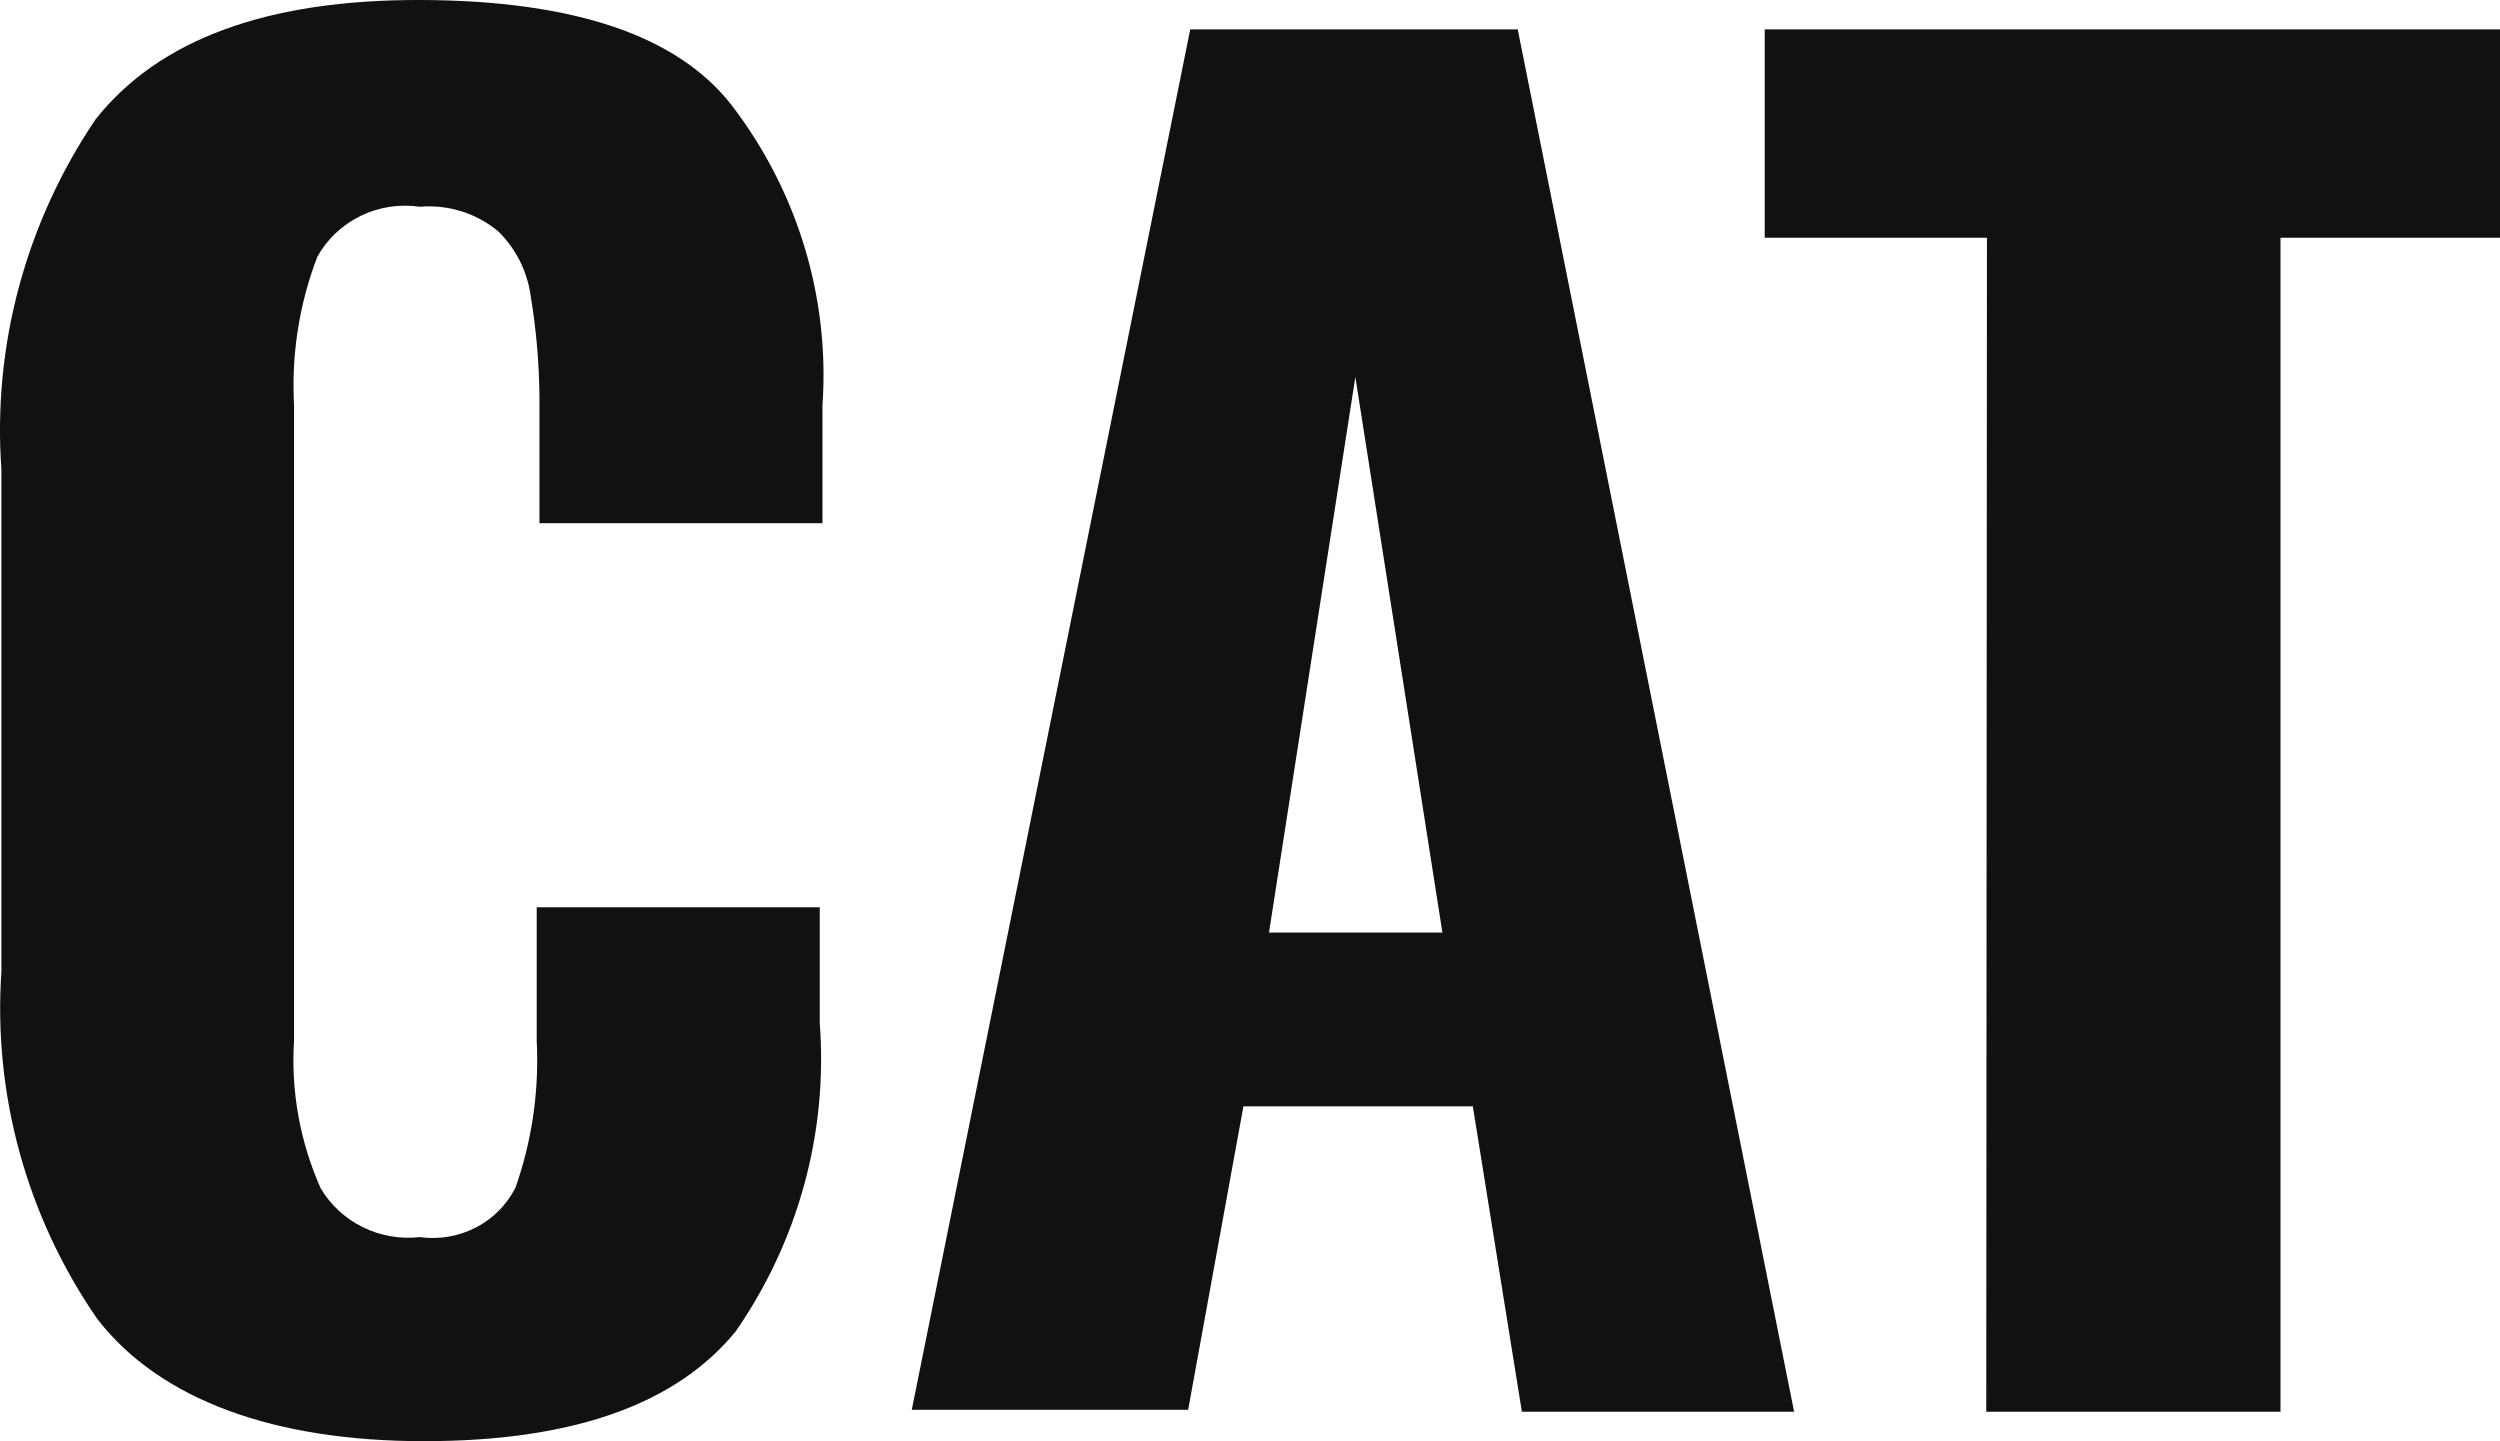 <svg width="85" height="49" viewBox="0 0 85 49" fill="none" xmlns="http://www.w3.org/2000/svg">
<path d="M3.302 44.837C0.908 41.365 -0.237 37.211 0.048 33.031V15.969C-0.254 11.759 0.874 7.568 3.256 4.049C5.41 1.335 9.09 -0.015 14.297 0C19.503 0.015 23.029 1.206 24.872 3.572C27.121 6.503 28.218 10.128 27.964 13.786V17.789H18.341V13.444C18.328 12.301 18.227 11.161 18.039 10.032C17.922 9.215 17.539 8.457 16.946 7.871C16.58 7.564 16.155 7.331 15.697 7.187C15.238 7.042 14.754 6.989 14.273 7.029C13.584 6.929 12.879 7.038 12.255 7.344C11.631 7.649 11.118 8.135 10.787 8.735C10.176 10.333 9.907 12.037 9.996 13.74V35.397C9.89 37.111 10.201 38.826 10.903 40.401C11.238 40.969 11.736 41.429 12.335 41.724C12.934 42.019 13.607 42.136 14.273 42.062C14.928 42.152 15.595 42.038 16.179 41.736C16.763 41.434 17.235 40.959 17.527 40.378C18.09 38.778 18.334 37.087 18.248 35.397V30.847H27.871V34.782C28.154 38.493 27.147 42.189 25.012 45.269C22.966 47.772 19.433 49 14.413 49C9.392 49 5.464 47.635 3.302 44.837Z" fill="#111111"/>
<path d="M40.468 1H51.603L61 48H51.744L50.076 37.615H42.276L40.397 47.933H31L40.468 1ZM49.042 31.707L46.082 12.817L43.146 31.707H49.042Z" fill="#111111"/>
<path d="M67.556 8.082H60V1H85V8.082H77.537V48H67.533L67.556 8.082Z" fill="#111111"/>
</svg>

